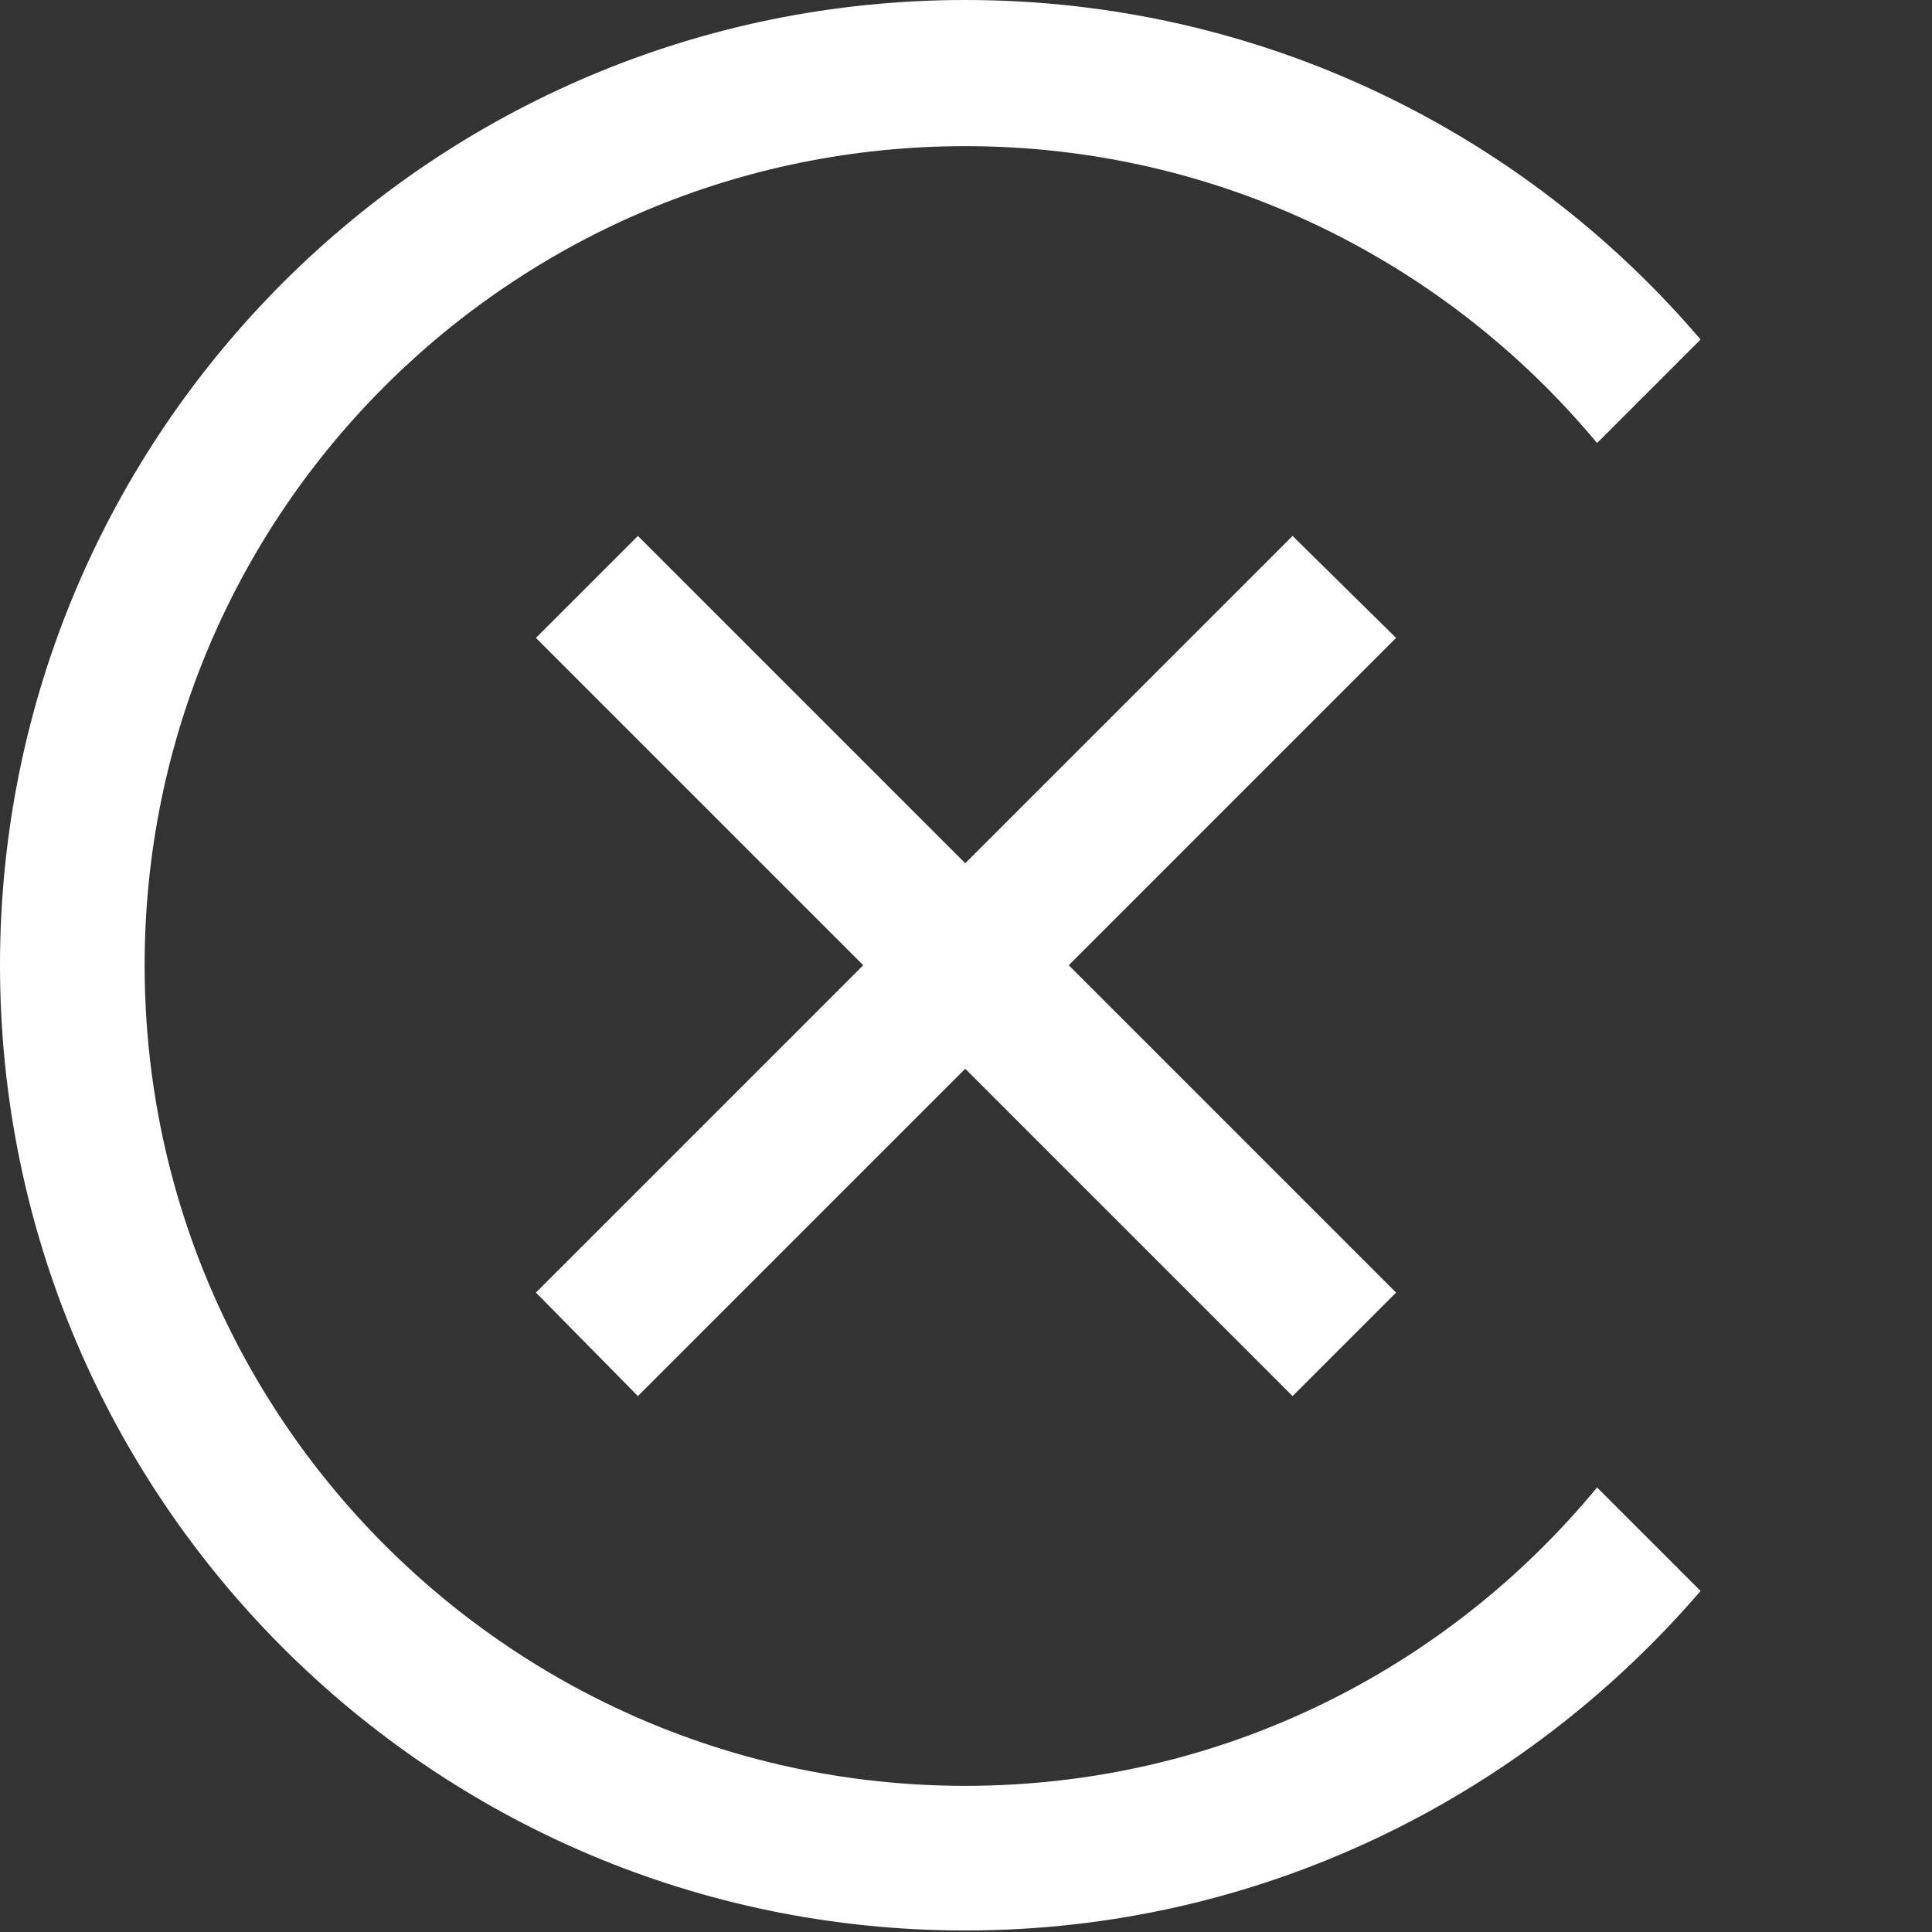 <?xml version="1.0" encoding="utf-8"?>
<!-- Generator: Adobe Illustrator 23.0.3, SVG Export Plug-In . SVG Version: 6.00 Build 0)  -->
<svg version="1.1" id="图层_1" xmlns="http://www.w3.org/2000/svg" xmlns:xlink="http://www.w3.org/1999/xlink" x="0px" y="0px"
	 viewBox="0 0 126.9 126.9" style="enable-background:new 0 0 126.9 126.9;" xml:space="preserve">
<rect x="0" y="0" width="126.9" height="126.9" fill="#333333" stroke="none"/>
<style type="text/css">
	.st0{fill:#FFFFFF;}
</style>
<polygon class="st0" points="84.9,35.2 63.4,56.7 41.9,35.2 35.2,41.9 56.7,63.4 35.2,84.9 41.9,91.7 63.4,70.2 84.9,91.7 
	91.7,84.9 70.2,63.4 91.7,41.9 "/>
<path class="st0" d="M63.4,117.3L63.4,117.3c-29.7,0-53.9-24.1-53.9-53.9S33.7,9.6,63.4,9.6h0c16.7,0,31.6,7.6,41.5,19.5l6.8-6.8
	C100.1,8.7,82.8,0,63.4,0h0C28.4,0,0,28.4,0,63.4c0,35,28.4,63.4,63.4,63.4h0c19.3,0,36.6-8.7,48.3-22.3l-6.8-6.8
	C95,109.7,80.1,117.3,63.4,117.3z"/>
</svg>
